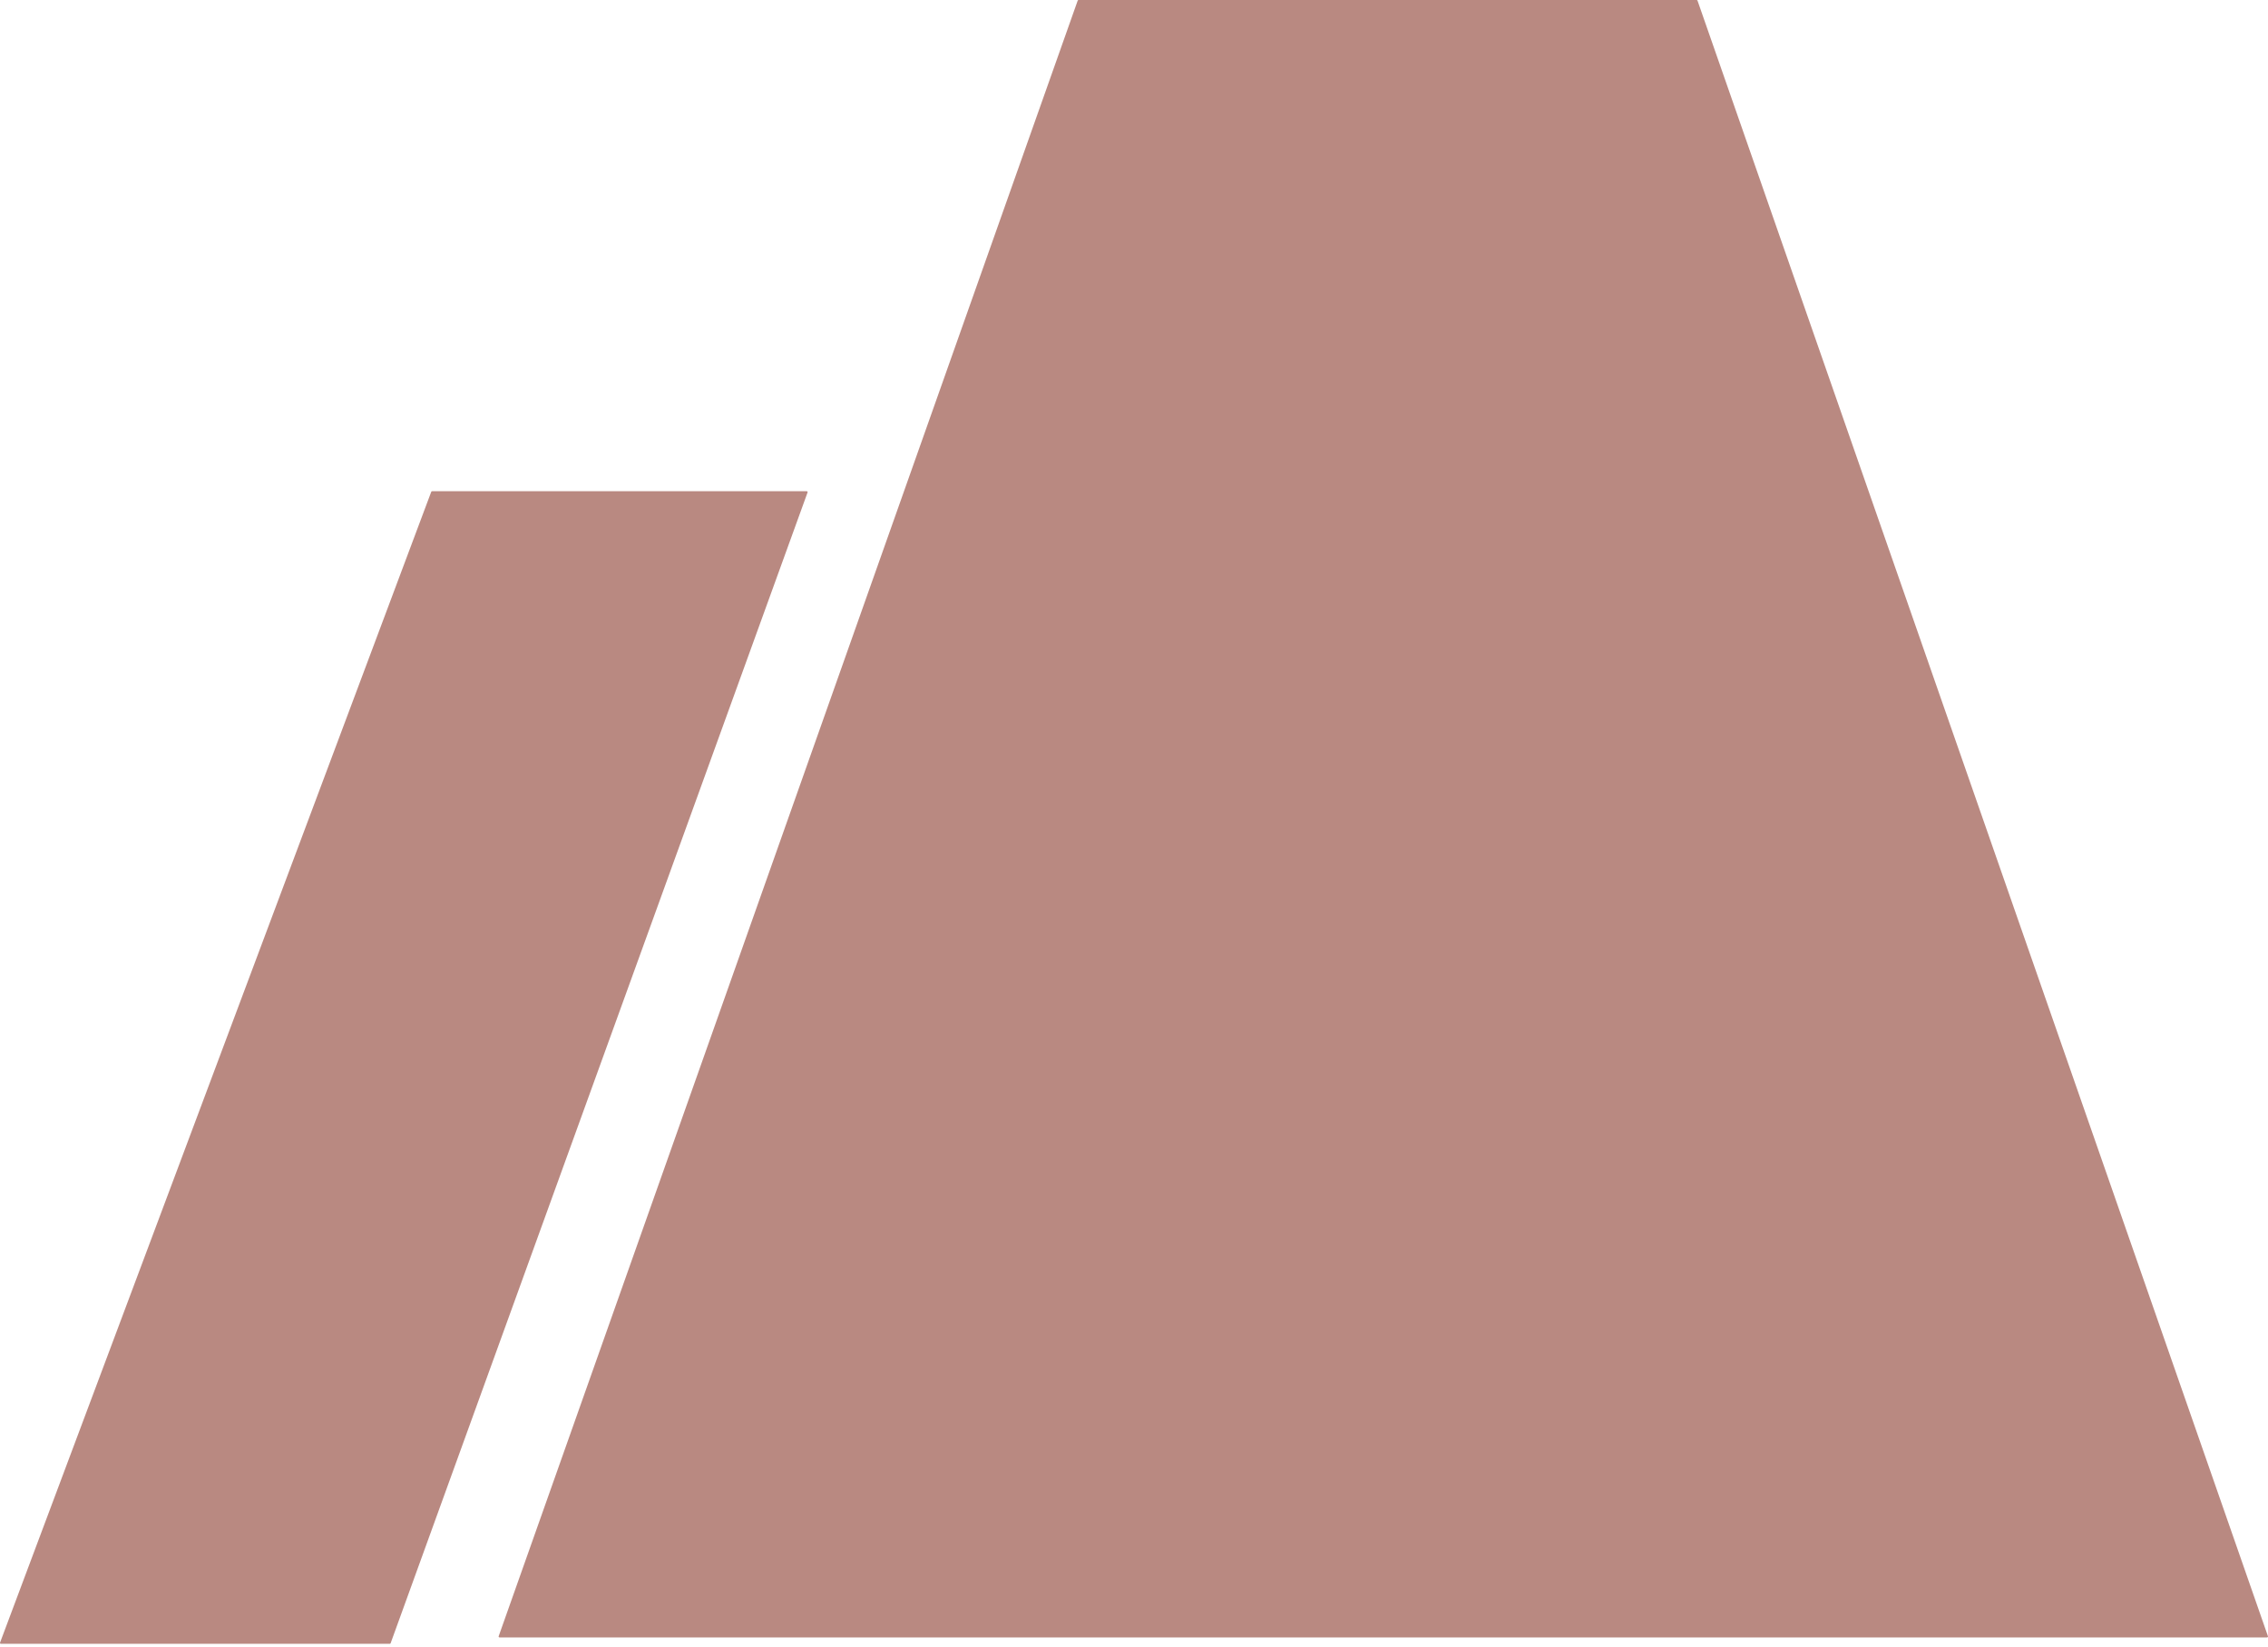 <svg width="512" height="372" viewBox="0 0 512 372" fill="none" xmlns="http://www.w3.org/2000/svg">
<path fill-rule="evenodd" clip-rule="evenodd" d="M112.764 369.754C112.625 369.754 112.528 369.617 112.574 369.486L243.289 0.134C243.318 0.054 243.394 0 243.479 0H383.021C383.106 0 383.183 0.054 383.211 0.135L511.987 369.487C512.032 369.618 511.935 369.754 511.797 369.754H116.692H112.764ZM0.201 371.199C0.061 371.199 -0.036 371.059 0.013 370.928L97.353 111.056C97.382 110.977 97.457 110.925 97.541 110.925H182.118C182.258 110.925 182.355 111.064 182.307 111.195L88.182 371.067C88.153 371.146 88.078 371.199 87.993 371.199H0.201Z" fill="#B98981"/>
</svg>
